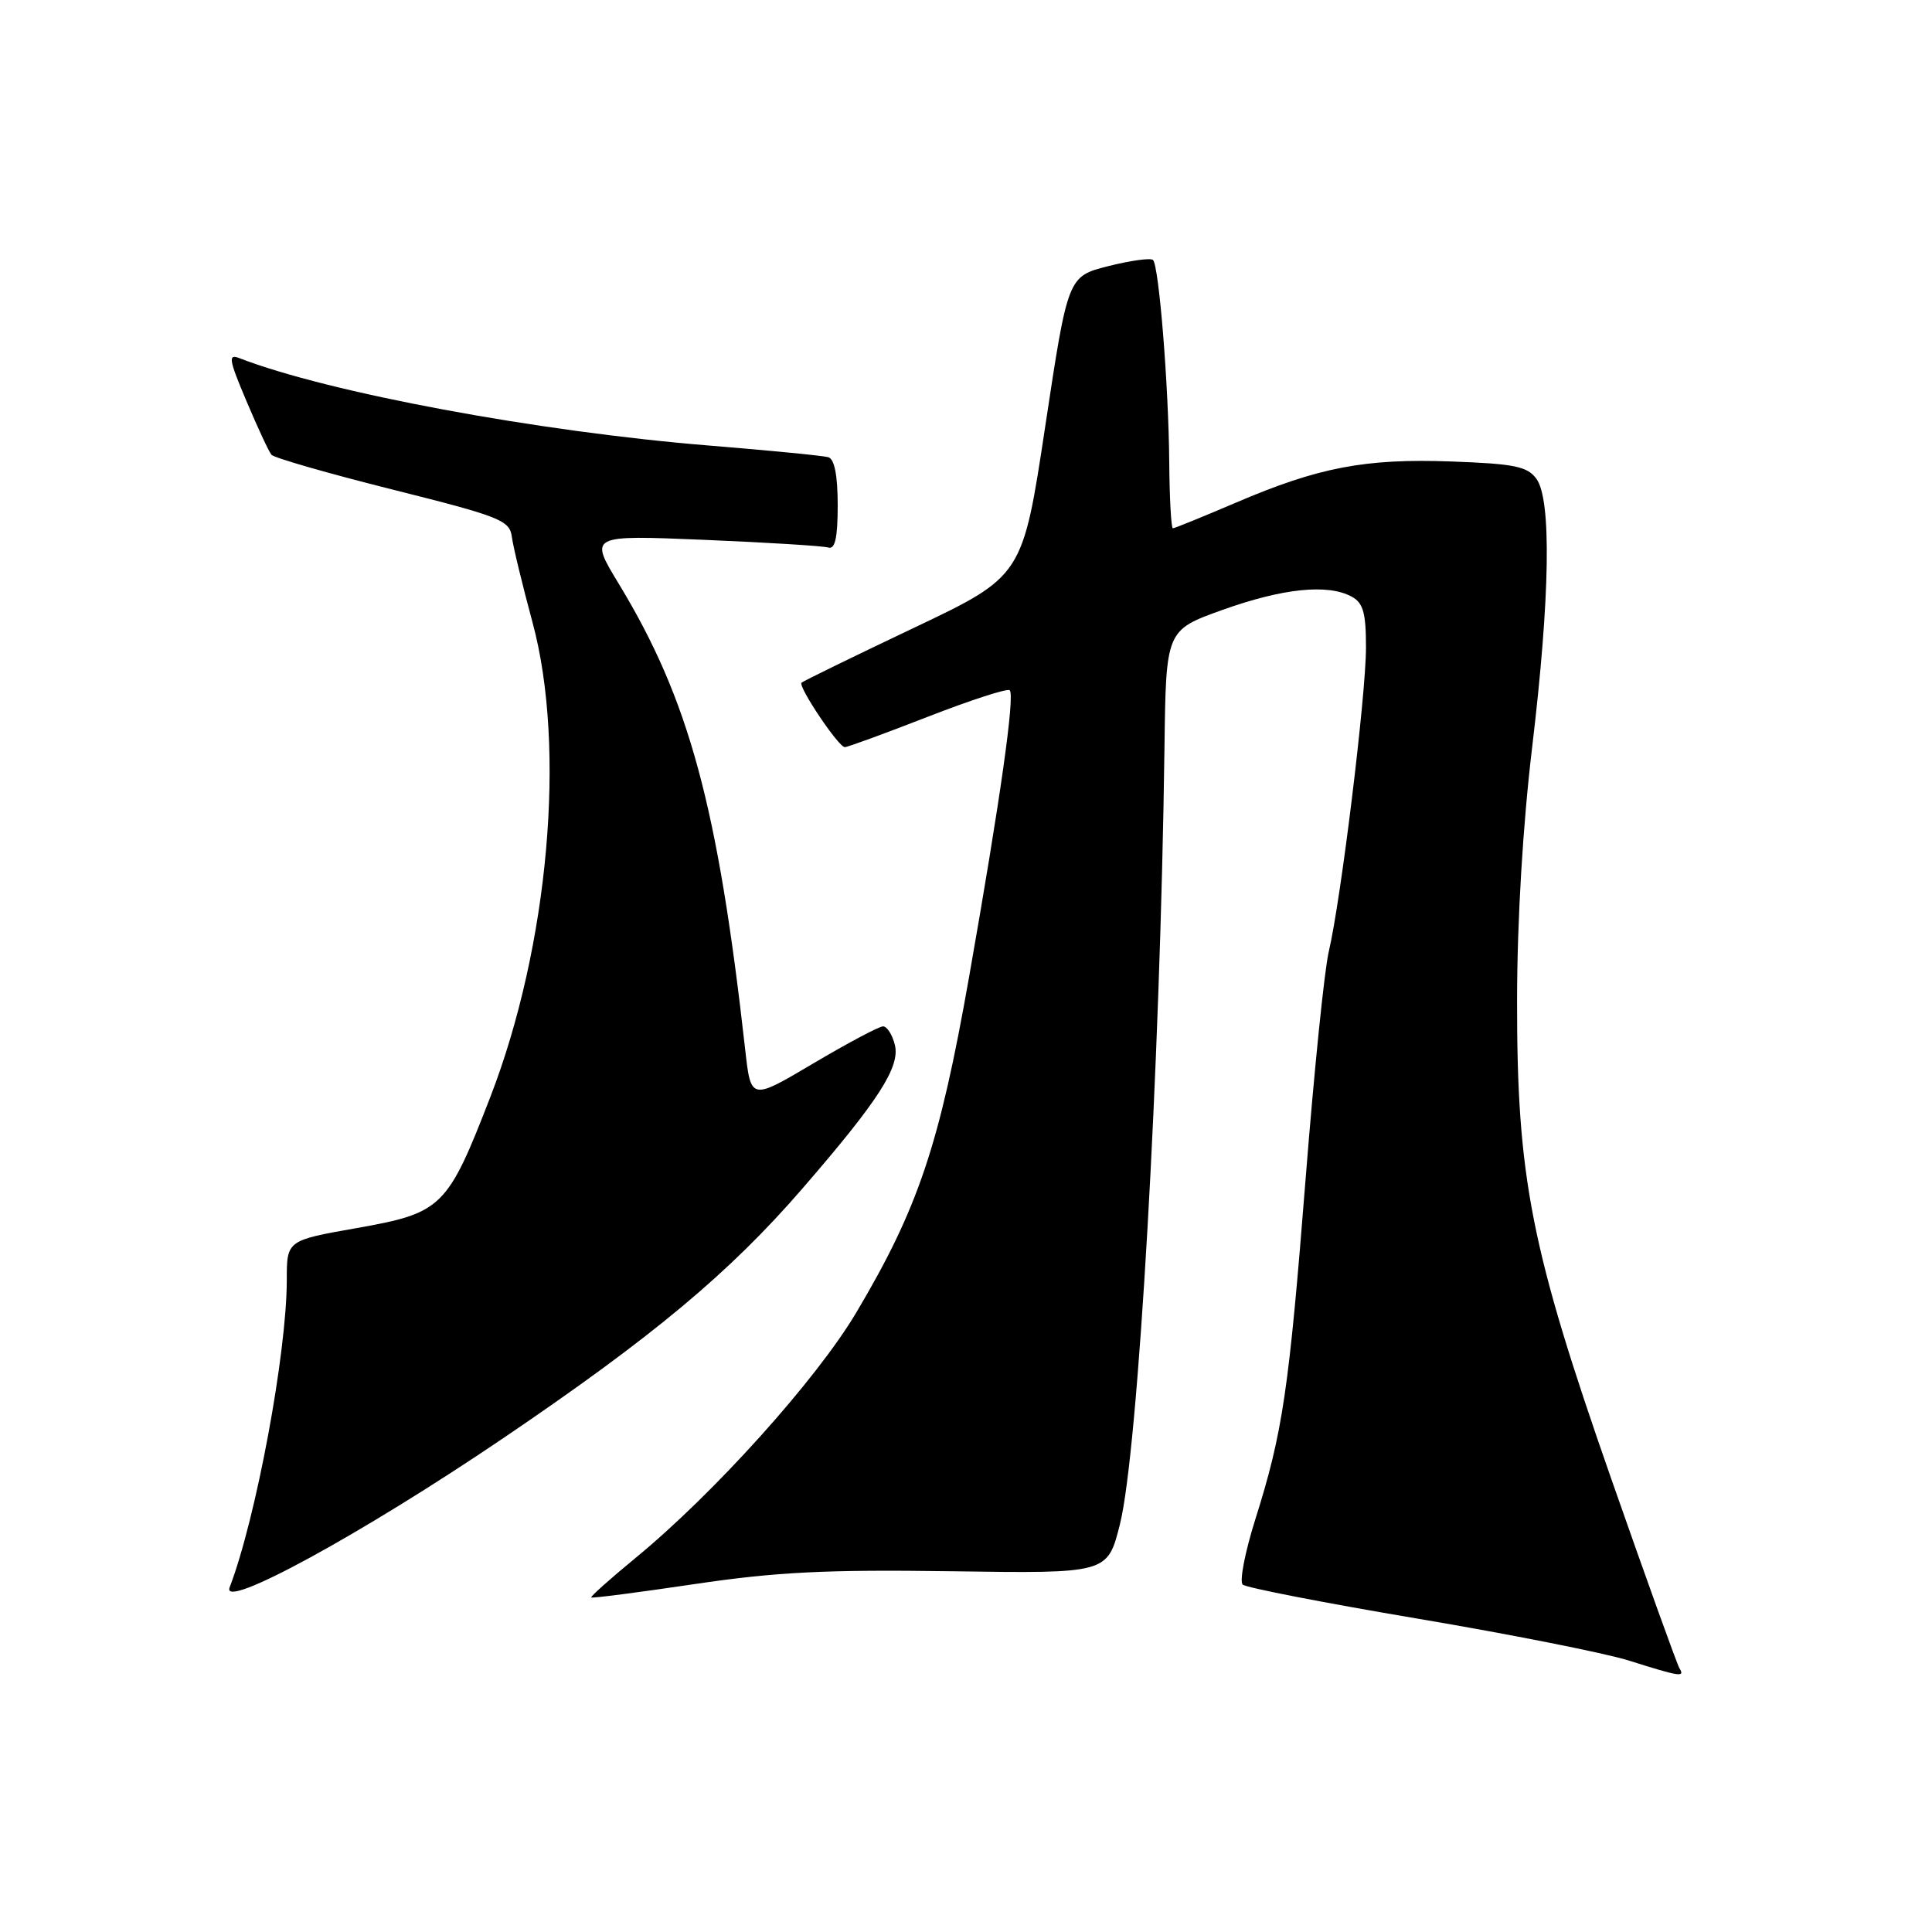 <?xml version="1.0" encoding="UTF-8" standalone="no"?>
<!DOCTYPE svg PUBLIC "-//W3C//DTD SVG 1.1//EN" "http://www.w3.org/Graphics/SVG/1.1/DTD/svg11.dtd" >
<svg xmlns="http://www.w3.org/2000/svg" xmlns:xlink="http://www.w3.org/1999/xlink" version="1.1" viewBox="0 0 256 256">
 <g >
 <path fill="currentColor"
d=" M 222.54 221.06 C 222.22 220.55 218.16 209.26 213.51 195.98 C 202.85 165.50 200.99 156.07 201.02 132.54 C 201.03 121.93 201.79 109.27 203.02 99.00 C 205.39 79.12 205.60 66.20 203.58 63.44 C 202.38 61.80 200.66 61.45 192.34 61.15 C 180.90 60.73 174.72 61.91 163.75 66.61 C 159.39 68.47 155.64 70.00 155.41 70.00 C 155.19 70.00 154.97 66.06 154.93 61.25 C 154.85 51.12 153.57 35.24 152.78 34.45 C 152.48 34.15 149.82 34.52 146.87 35.26 C 141.50 36.62 141.50 36.62 138.50 56.49 C 135.50 76.35 135.50 76.35 121.04 83.22 C 113.08 87.00 106.41 90.26 106.21 90.46 C 105.71 90.95 111.11 99.00 111.94 99.00 C 112.31 99.00 117.26 97.19 122.95 94.97 C 128.63 92.76 133.51 91.18 133.79 91.46 C 134.50 92.17 132.57 105.80 128.40 129.50 C 124.48 151.73 121.67 160.09 113.48 173.89 C 108.20 182.79 94.62 197.89 84.17 206.47 C 80.84 209.21 78.22 211.55 78.34 211.67 C 78.46 211.80 84.63 211.00 92.03 209.90 C 102.89 208.29 109.50 207.96 126.12 208.20 C 146.75 208.50 146.75 208.50 148.39 202.00 C 150.82 192.34 153.74 141.45 154.30 99.00 C 154.50 83.50 154.50 83.50 162.00 80.81 C 169.97 77.96 175.90 77.34 179.07 79.04 C 180.63 79.87 181.00 81.16 181.00 85.79 C 181.00 92.16 177.68 119.25 176.07 126.09 C 175.49 128.51 174.12 142.02 173.01 156.09 C 170.78 184.35 169.97 189.81 166.32 201.37 C 164.96 205.70 164.21 209.57 164.67 209.97 C 165.13 210.38 175.53 212.40 187.79 214.47 C 200.06 216.54 212.66 219.04 215.79 220.02 C 222.64 222.18 223.29 222.28 222.54 221.06 Z  M 66.66 190.58 C 86.49 177.14 96.66 168.66 106.34 157.47 C 116.45 145.79 119.30 141.35 118.57 138.44 C 118.24 137.10 117.53 136.00 117.01 136.00 C 116.48 136.00 112.33 138.21 107.78 140.90 C 99.50 145.81 99.50 145.81 98.75 139.15 C 95.12 106.75 91.30 92.69 81.97 77.32 C 78.07 70.90 78.07 70.90 93.28 71.53 C 101.65 71.88 109.06 72.34 109.75 72.55 C 110.65 72.83 111.00 71.28 111.00 66.94 C 111.00 62.99 110.57 60.81 109.75 60.58 C 109.06 60.38 101.97 59.69 94.00 59.04 C 71.30 57.20 43.54 52.03 31.73 47.46 C 30.19 46.86 30.32 47.62 32.65 53.13 C 34.13 56.64 35.62 59.84 35.97 60.26 C 36.32 60.67 43.56 62.75 52.06 64.88 C 66.26 68.44 67.53 68.94 67.82 71.12 C 67.99 72.43 69.23 77.55 70.57 82.50 C 75.04 99.07 72.71 125.31 64.99 145.31 C 59.28 160.05 58.60 160.72 47.25 162.73 C 38.00 164.36 38.00 164.36 38.00 169.61 C 38.00 179.29 33.91 201.27 30.43 210.33 C 29.22 213.47 47.87 203.31 66.66 190.58 Z "/>
</g>
</svg>